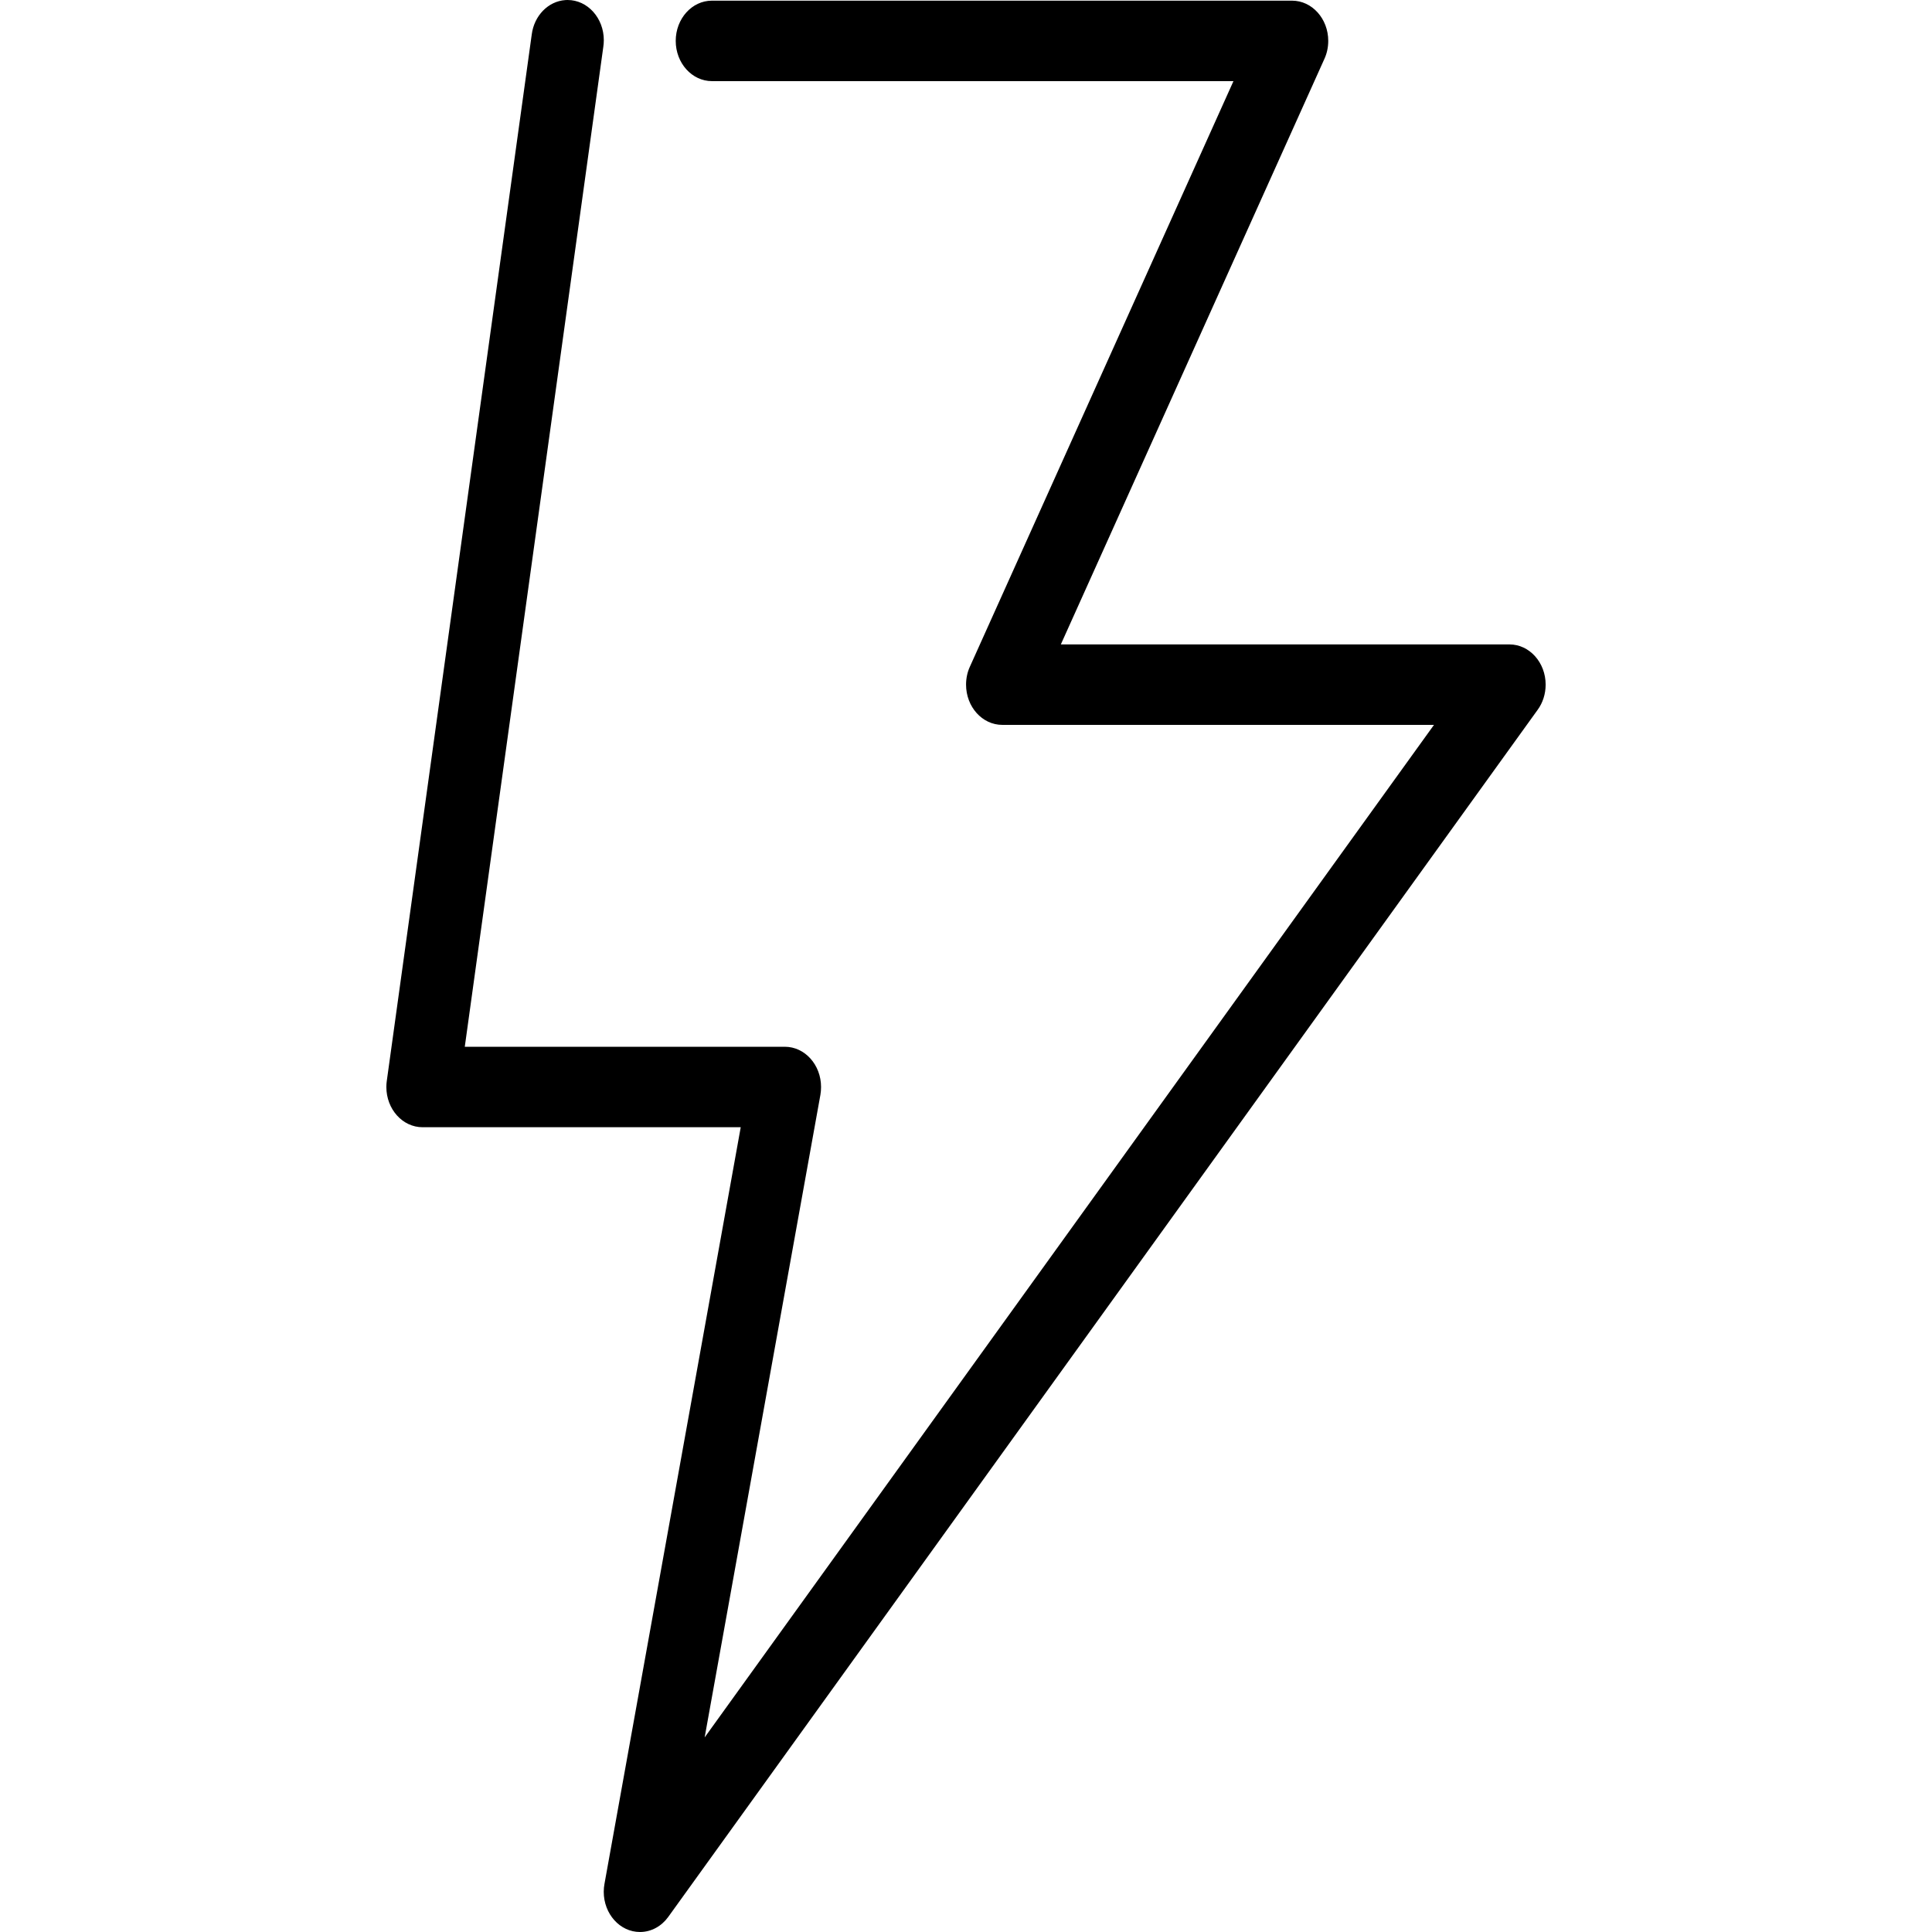 <?xml version="1.0" encoding="UTF-8" standalone="no"?>
<svg
   width="100"
   height="100"
   viewBox="0 0 26.458 26.458"
   version="1.1"
   id="svg4"
   sodipodi:docname="lighting_opt.svg"
   inkscape:version="1.1.1 (1:1.1+202109281949+c3084ef5ed)"
   xmlns:inkscape="http://www.inkscape.org/namespaces/inkscape"
   xmlns:sodipodi="http://sodipodi.sourceforge.net/DTD/sodipodi-0.dtd"
   xmlns="http://www.w3.org/2000/svg"
   xmlns:svg="http://www.w3.org/2000/svg">
  <sodipodi:namedview
     id="namedview5"
     pagecolor="#ffffff"
     bordercolor="#666666"
     borderopacity="1.0"
     inkscape:pageshadow="2"
     inkscape:pageopacity="0.0"
     inkscape:pagecheckerboard="0"
     showgrid="false"
     inkscape:zoom="8.44"
     inkscape:cx="50"
     inkscape:cy="50.059242"
     inkscape:window-width="1920"
     inkscape:window-height="1016"
     inkscape:window-x="0"
     inkscape:window-y="27"
     inkscape:window-maximized="1"
     inkscape:current-layer="svg4" />
  <defs
     id="defs8" />
  <path
     style="fill:#000000;stroke-width:0.052;paint-order:markers fill stroke"
     d="M 7.743,0.001 C 7.506,0.017 7.315,0.216 7.282,0.472 L 5.297,14.802 c -0.004,0.025 -0.006,0.054 -0.006,0.084 0,0.304 0.222,0.551 0.496,0.551 H 10.144 L 8.278,25.799 c -0.006,0.032 -0.01,0.07 -0.01,0.108 0,0.304 0.222,0.551 0.496,0.551 0.156,0 0.296,-0.08 0.387,-0.206 L 21.058,9.72 c 0.068,-0.093 0.109,-0.214 0.109,-0.344 0,-0.304 -0.222,-0.551 -0.496,-0.551 -7e-5,0 -1.39e-4,0 -2.1e-4,0 h -6.143 l 3.61,-8.02 c 0.033,-0.072 0.052,-0.156 0.052,-0.245 0,-0.304 -0.222,-0.551 -0.496,-0.551 h -7.937 c -0.002,-2.5e-5 -0.005,-5.1e-5 -0.007,-5.1e-5 -0.274,0 -0.496,0.247 -0.496,0.551 0,0.304 0.222,0.551 0.496,0.551 0.002,0 0.005,-2.6e-5 0.007,-5.2e-5 h 7.135 l -3.61,8.02 c -0.033,0.072 -0.052,0.156 -0.052,0.245 0,0.304 0.222,0.551 0.496,0.551 h 5.912 L 9.65,23.793 11.235,14.994 c 0.006,-0.032 0.009,-0.07 0.009,-0.108 0,-0.304 -0.222,-0.551 -0.496,-0.551 H 6.365 L 8.262,0.642 c 0.004,-0.027 0.007,-0.059 0.007,-0.091 C 8.269,0.247 8.047,0 7.773,0 7.763,0 7.752,3.6199994e-4 7.742,0.001 Z"
     id="path2" />
</svg>
